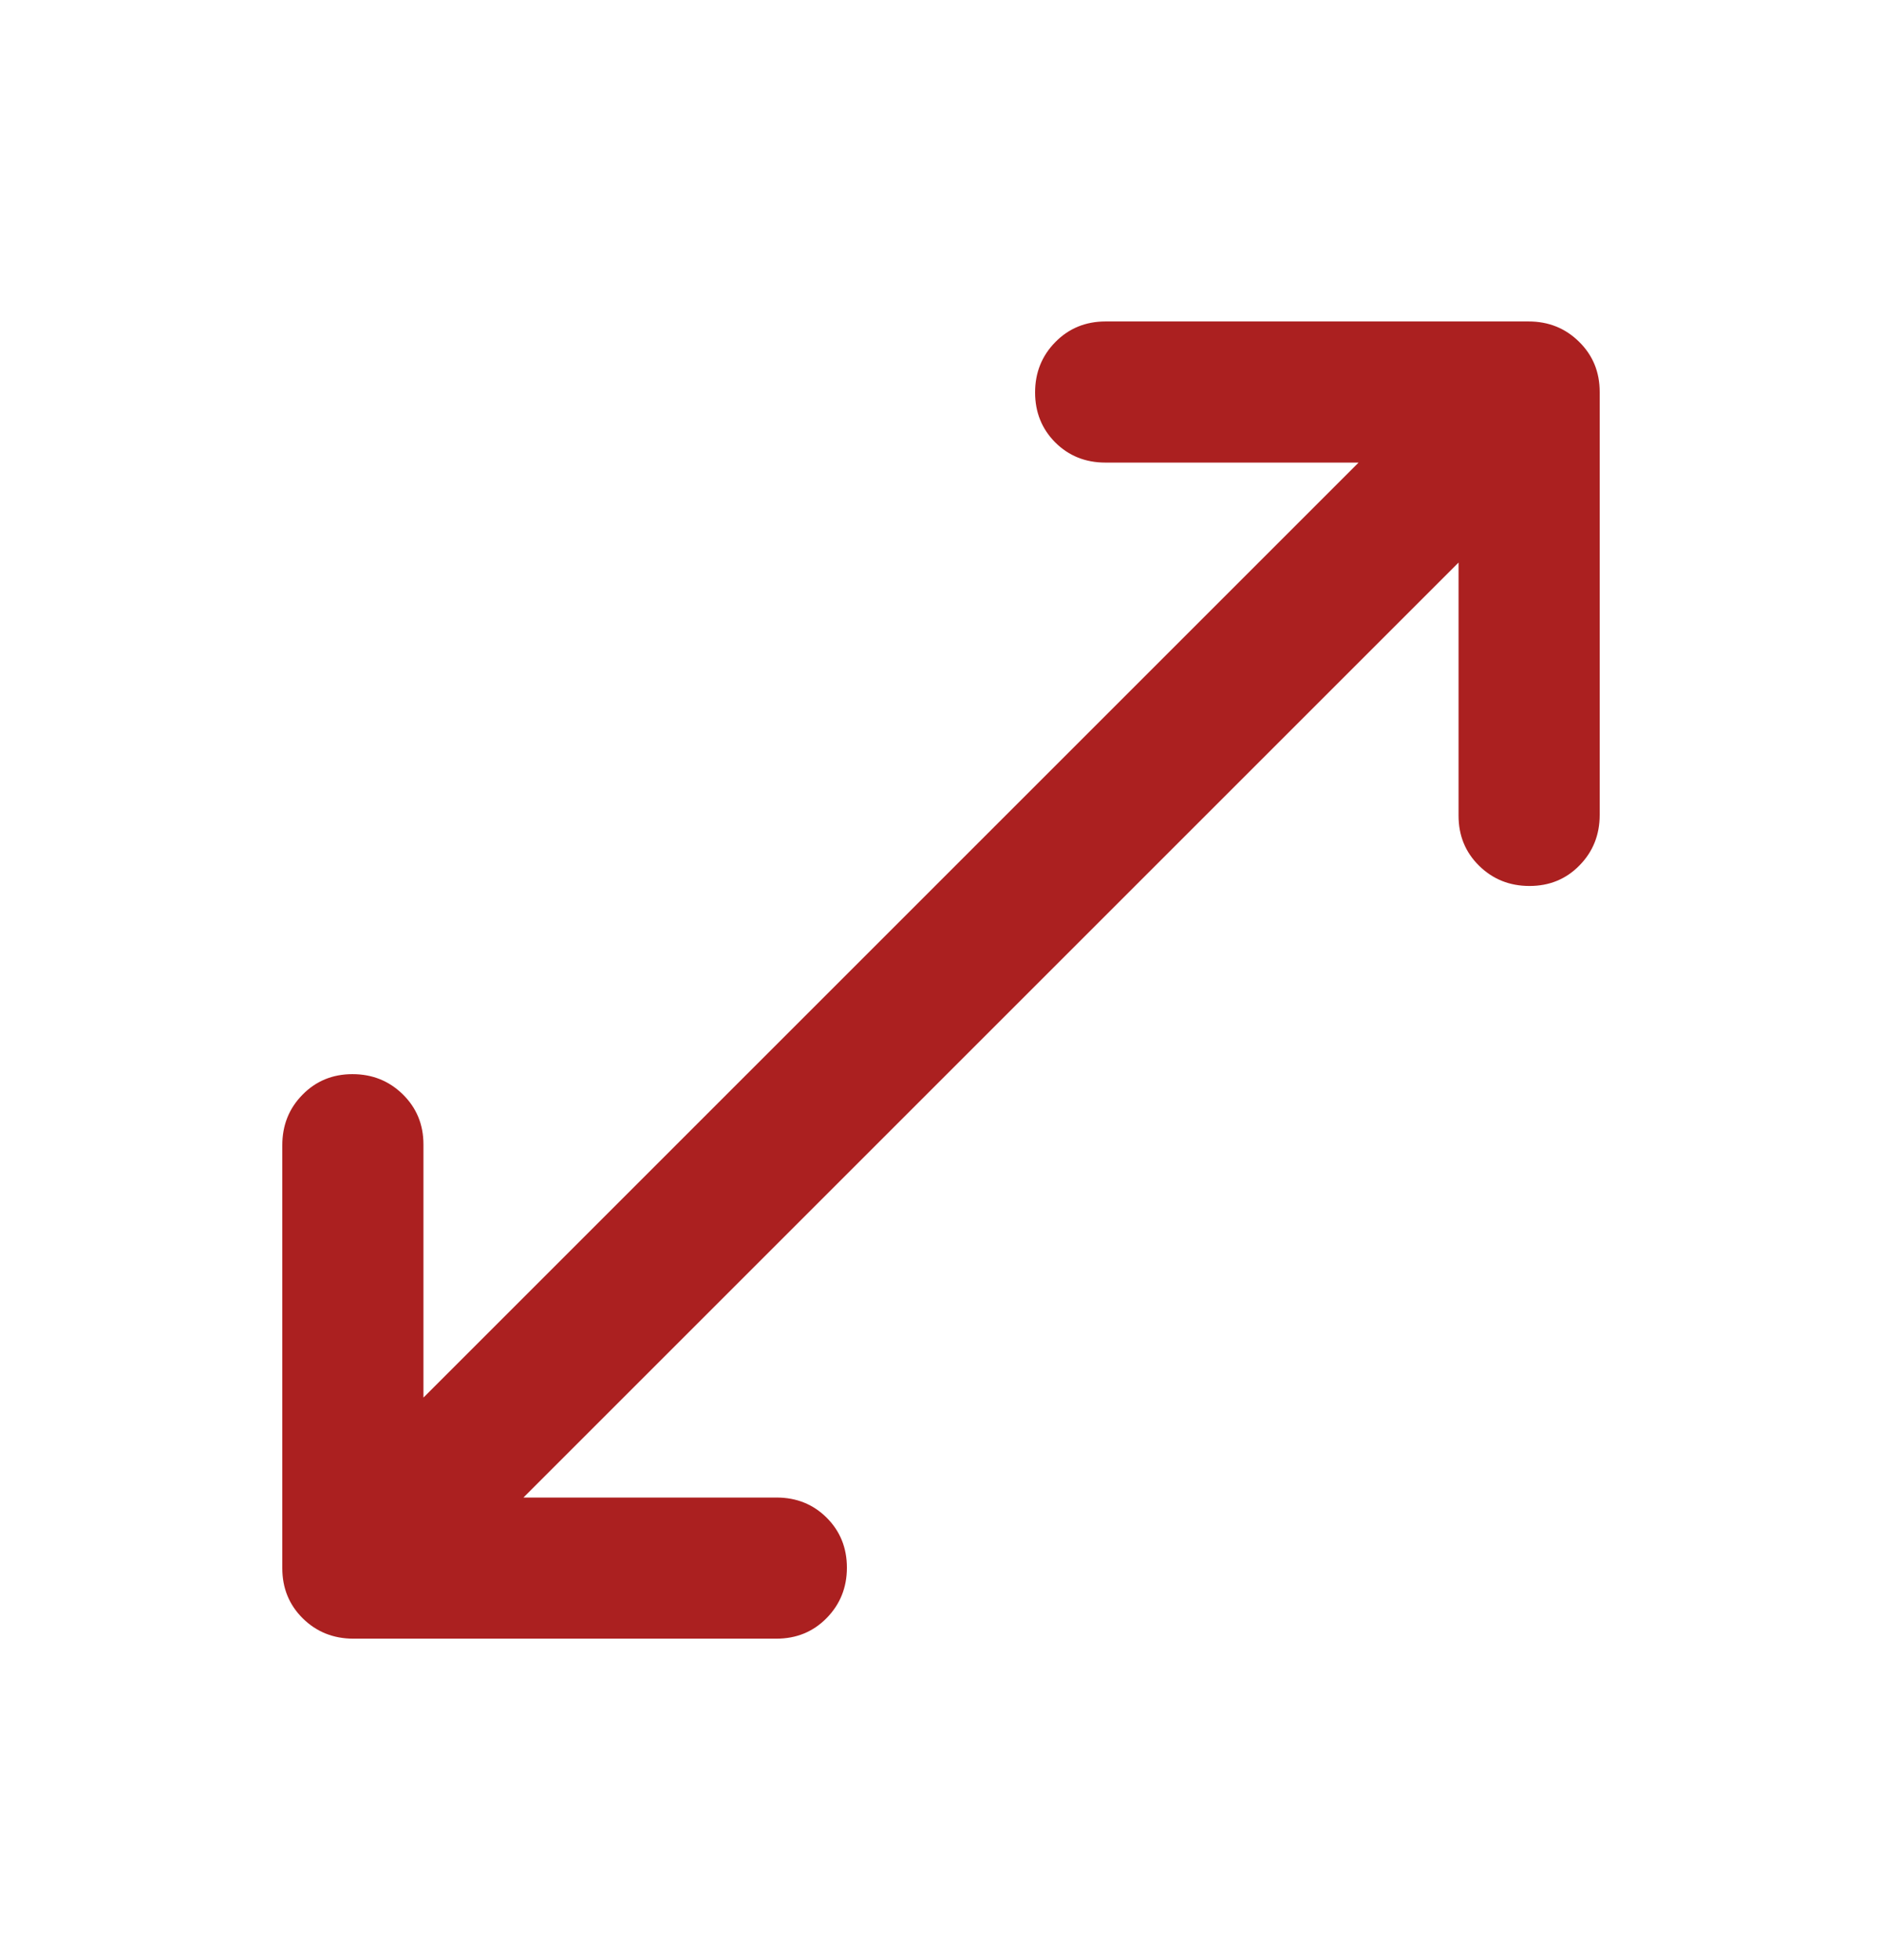 <svg width="24" height="25" viewBox="0 0 24 25" fill="none" xmlns="http://www.w3.org/2000/svg">
<path d="M4.507 20.9C4.252 20.9 4.037 20.814 3.862 20.642C3.687 20.469 3.6 20.256 3.6 20.001L3.6 14.607C3.6 14.352 3.685 14.138 3.857 13.963C4.028 13.788 4.241 13.7 4.494 13.7C4.748 13.7 4.962 13.786 5.137 13.958C5.312 14.13 5.4 14.343 5.4 14.597V17.825L17.325 5.9H14.096C13.842 5.9 13.629 5.814 13.457 5.643C13.286 5.471 13.2 5.259 13.2 5.005C13.2 4.752 13.286 4.538 13.458 4.363C13.63 4.188 13.844 4.1 14.099 4.1L19.493 4.1C19.747 4.1 19.962 4.186 20.137 4.359C20.312 4.531 20.4 4.744 20.4 4.999V10.393C20.4 10.648 20.314 10.863 20.142 11.038C19.971 11.213 19.758 11.3 19.505 11.3C19.251 11.3 19.037 11.214 18.862 11.042C18.687 10.87 18.6 10.657 18.6 10.403V7.175L6.675 19.1H9.903C10.157 19.1 10.37 19.186 10.542 19.357C10.714 19.529 10.8 19.741 10.8 19.995C10.8 20.248 10.713 20.463 10.541 20.638C10.369 20.813 10.155 20.9 9.901 20.9H4.507Z" fill="#AB2020"/>
</svg>
